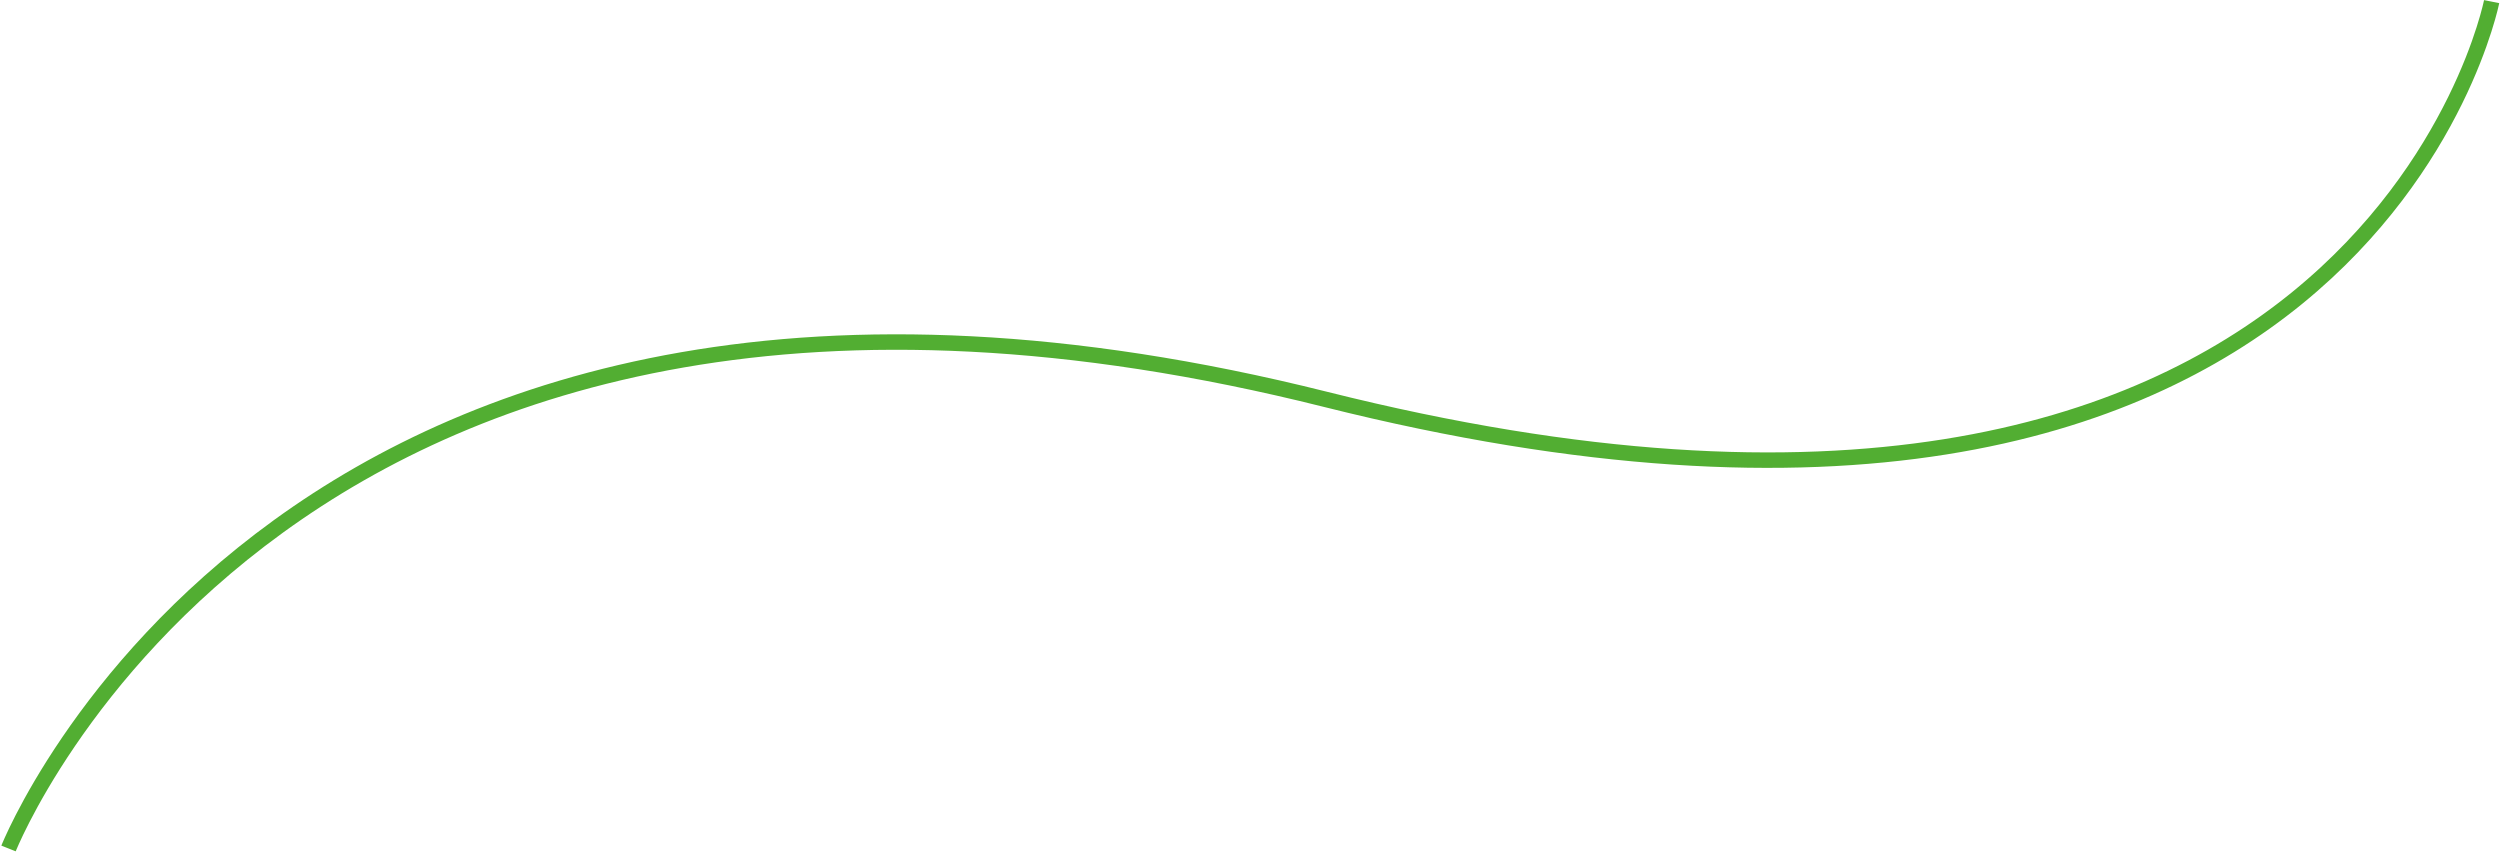 <svg width="1132" height="386" viewBox="0 0 1132 386" fill="none" xmlns="http://www.w3.org/2000/svg"><path fill-rule="evenodd" clip-rule="evenodd" d="M1042.37 137.635C967.925 198.259 834.684 243.262 599.317 184.216C365.603 125.585 217.609 176.301 128.102 241.195C83.283 273.69 53.006 309.829 33.94 337.83C24.409 351.829 17.685 363.786 13.352 372.223C11.186 376.441 9.618 379.779 8.596 382.05C8.085 383.185 7.711 384.054 7.466 384.634C7.344 384.923 7.254 385.141 7.196 385.282C7.168 385.353 7.146 385.405 7.133 385.438L7.119 385.473L7.117 385.48L7.094 385.471C6.999 385.433 6.497 385.234 3.863 384.191C0.608 382.903 0.609 382.9 0.611 382.895L0.617 382.88L0.639 382.827L0.682 382.719L0.716 382.635C0.784 382.469 0.884 382.228 1.016 381.913C1.282 381.285 1.678 380.365 2.212 379.178C3.281 376.803 4.901 373.357 7.125 369.025C11.574 360.363 18.442 348.154 28.154 333.89C47.576 305.366 78.391 268.591 123.993 235.528C215.328 169.308 365.487 118.339 601.02 177.426C834.902 236.099 965.682 191.058 1037.95 132.208C1074.16 102.721 1095.88 69.609 1108.55 43.879C1114.89 31.015 1118.96 20.006 1121.43 12.236C1122.67 8.351 1123.51 5.278 1124.04 3.189C1124.31 2.145 1124.49 1.347 1124.61 0.818C1124.67 0.553 1124.71 0.355 1124.74 0.227C1124.76 0.163 1124.76 0.116 1124.77 0.088L1124.78 0.058L1124.78 0.053C1124.78 0.053 1124.78 0.055 1128.21 0.733C1131.64 1.411 1131.64 1.414 1131.64 1.419L1131.63 1.486C1131.62 1.53 1131.61 1.591 1131.59 1.669C1131.56 1.827 1131.51 2.054 1131.44 2.349C1131.31 2.939 1131.11 3.8 1130.83 4.908C1130.27 7.124 1129.39 10.334 1128.1 14.363C1125.53 22.419 1121.34 33.756 1114.83 46.972C1101.82 73.403 1079.51 107.385 1042.37 137.635Z" fill="#52AE32"/></svg>